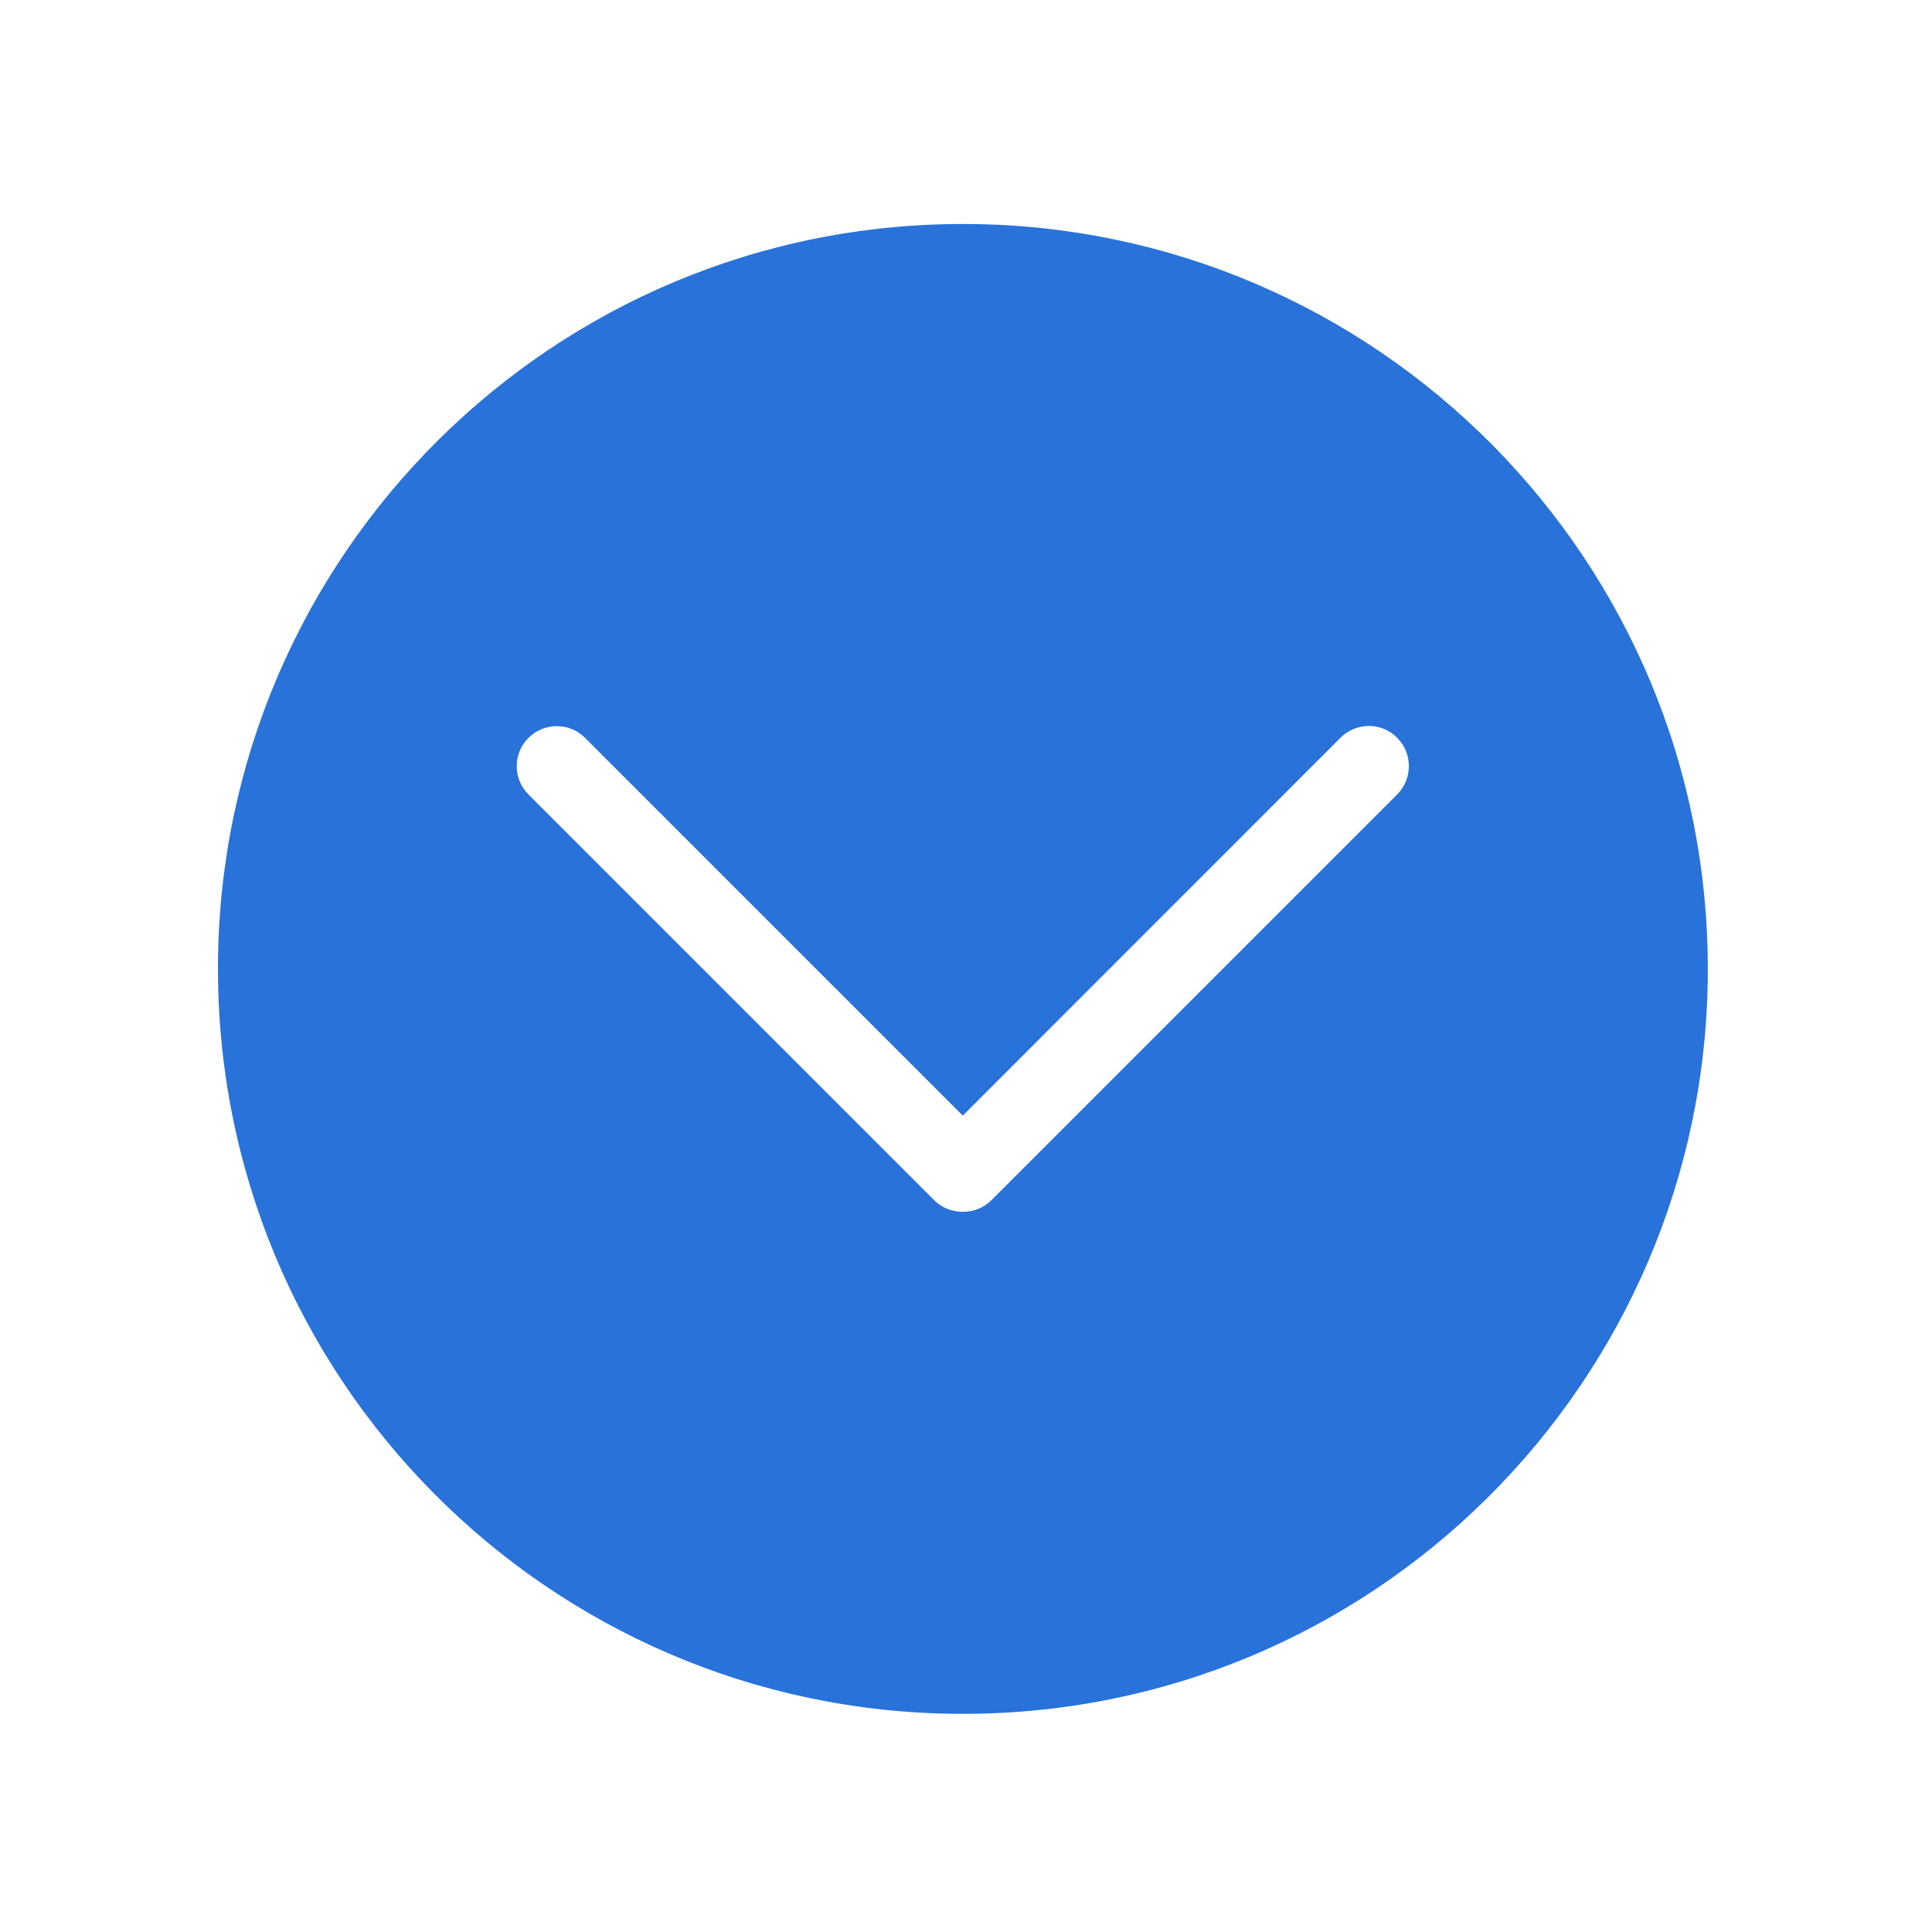 <?xml version="1.0" standalone="no"?><!DOCTYPE svg PUBLIC "-//W3C//DTD SVG 1.1//EN" "http://www.w3.org/Graphics/SVG/1.1/DTD/svg11.dtd"><svg t="1560703814041" class="icon" style="" viewBox="0 0 1024 1024" version="1.1" xmlns="http://www.w3.org/2000/svg" p-id="1097" xmlns:xlink="http://www.w3.org/1999/xlink" width="48" height="48"><defs><style type="text/css"></style></defs><path d="M905.1 505.7c-4.3-218-184.6-391.2-402.6-386.9-218 4.3-391.2 184.6-386.9 402.6s184.6 391.2 402.6 386.9 391.2-184.6 386.9-402.6z m-164.6-84.6l-215 215c-4.2 4.2-9.7 6.2-15.2 6.2s-11-2-15.2-6.2l-215-215c-8.3-8.3-8.3-21.8 0-30 8.3-8.3 21.8-8.3 30 0l200.2 200.2L710.5 391c8.3-8.3 21.8-8.3 30 0 8.3 8.3 8.3 21.8 0 30.1z" fill="#2872da" p-id="1098"></path></svg>